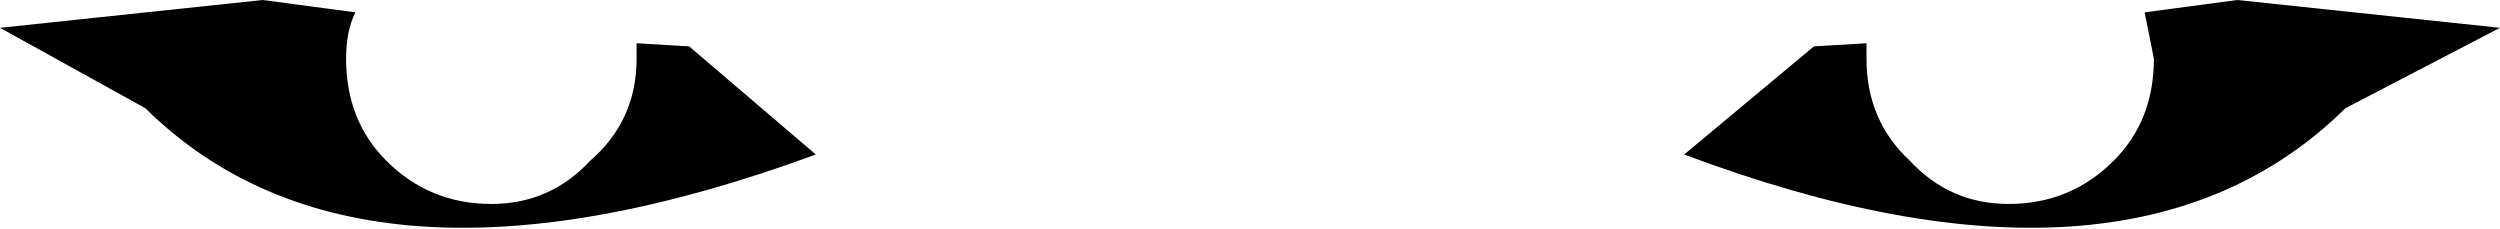 <?xml version="1.0" encoding="UTF-8" standalone="no"?>
<svg xmlns:xlink="http://www.w3.org/1999/xlink" height="3.7px" width="40.45px" xmlns="http://www.w3.org/2000/svg">
  <g transform="matrix(1.0, 0.0, 0.0, 1.0, -379.75, -134.65)">
    <path d="M384.0 134.65 L385.5 134.85 Q385.35 135.15 385.35 135.6 385.35 136.6 386.0 137.25 386.7 137.95 387.7 137.95 388.65 137.95 389.3 137.25 390.05 136.6 390.05 135.6 L390.05 135.35 390.9 135.4 392.95 137.15 Q385.6 139.85 382.1 136.4 L379.75 135.1 384.0 134.65 M415.95 134.65 L420.2 135.1 417.7 136.4 Q414.2 139.85 407.0 137.15 L409.1 135.4 409.95 135.35 409.95 135.6 Q409.95 136.6 410.65 137.25 411.3 137.95 412.25 137.95 413.25 137.95 413.95 137.25 414.6 136.6 414.6 135.6 L414.45 134.85 415.95 134.65" fill="#000000" fill-rule="evenodd" stroke="none"/>
  </g>
</svg>
